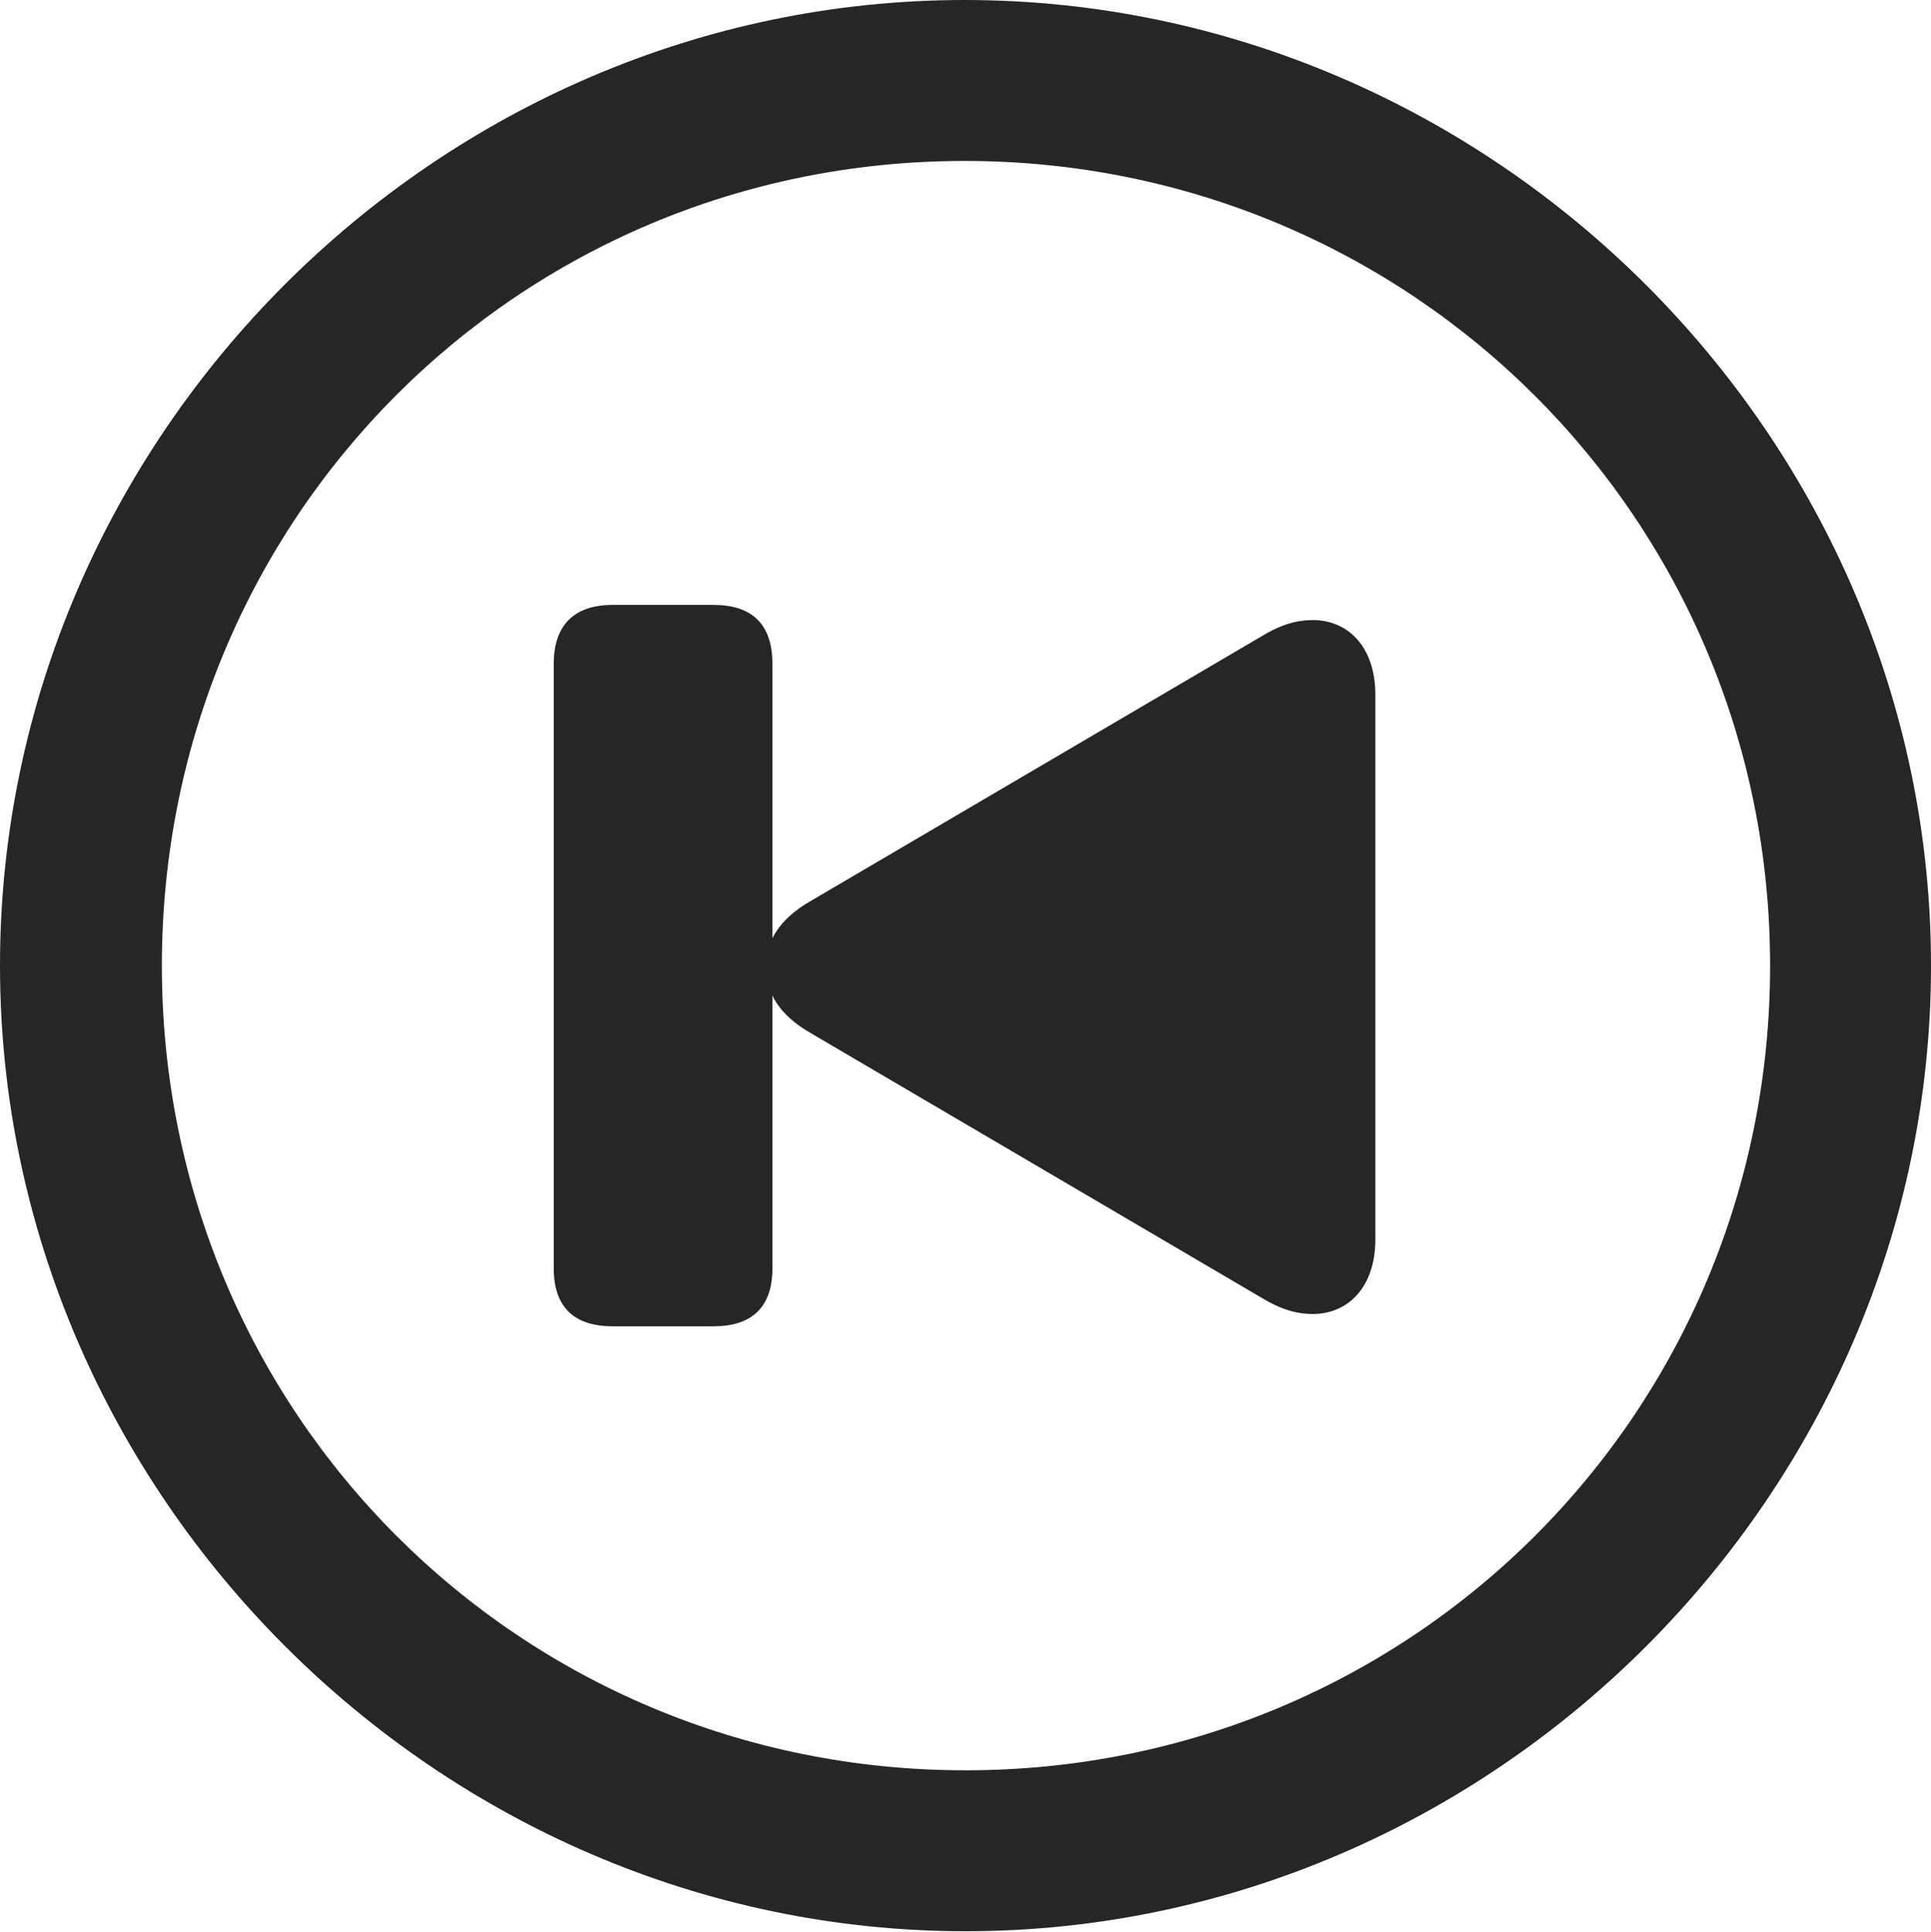 <?xml version="1.0" encoding="UTF-8"?>
<!--Generator: Apple Native CoreSVG 232.5-->
<!DOCTYPE svg
PUBLIC "-//W3C//DTD SVG 1.1//EN"
       "http://www.w3.org/Graphics/SVG/1.1/DTD/svg11.dtd">
<svg version="1.1" xmlns="http://www.w3.org/2000/svg" xmlns:xlink="http://www.w3.org/1999/xlink" width="99.609" height="99.658">
 <g>
  <rect height="99.658" opacity="0" width="99.609" x="0" y="0"/>
  <path d="M49.805 99.609C77.051 99.609 99.609 77.002 99.609 49.805C99.609 22.559 77.002 0 49.756 0C22.559 0 0 22.559 0 49.805C0 77.002 22.607 99.609 49.805 99.609ZM49.805 91.309C26.758 91.309 8.35 72.852 8.35 49.805C8.35 26.758 26.709 8.301 49.756 8.301C72.803 8.301 91.309 26.758 91.309 49.805C91.309 72.852 72.852 91.309 49.805 91.309Z" fill="#000000" fill-opacity="0.85"/>
  <path d="M67.725 67.773C69.482 67.773 70.947 66.455 70.947 63.916L70.947 35.84C70.947 33.301 69.482 31.982 67.725 31.982C66.797 31.982 65.967 32.275 65.088 32.812L41.797 46.484C40.185 47.412 39.502 48.584 39.502 49.853C39.502 51.172 40.185 52.344 41.797 53.272L65.088 66.943C65.967 67.481 66.797 67.773 67.725 67.773ZM31.592 68.408L36.816 68.408C38.77 68.408 39.844 67.432 39.844 65.43L39.844 34.228C39.844 32.178 38.77 31.201 36.816 31.201L31.592 31.201C29.639 31.201 28.564 32.227 28.564 34.228L28.564 65.43C28.564 67.432 29.639 68.408 31.592 68.408Z" fill="#000000" fill-opacity="0.85"/>
 </g>
</svg>

